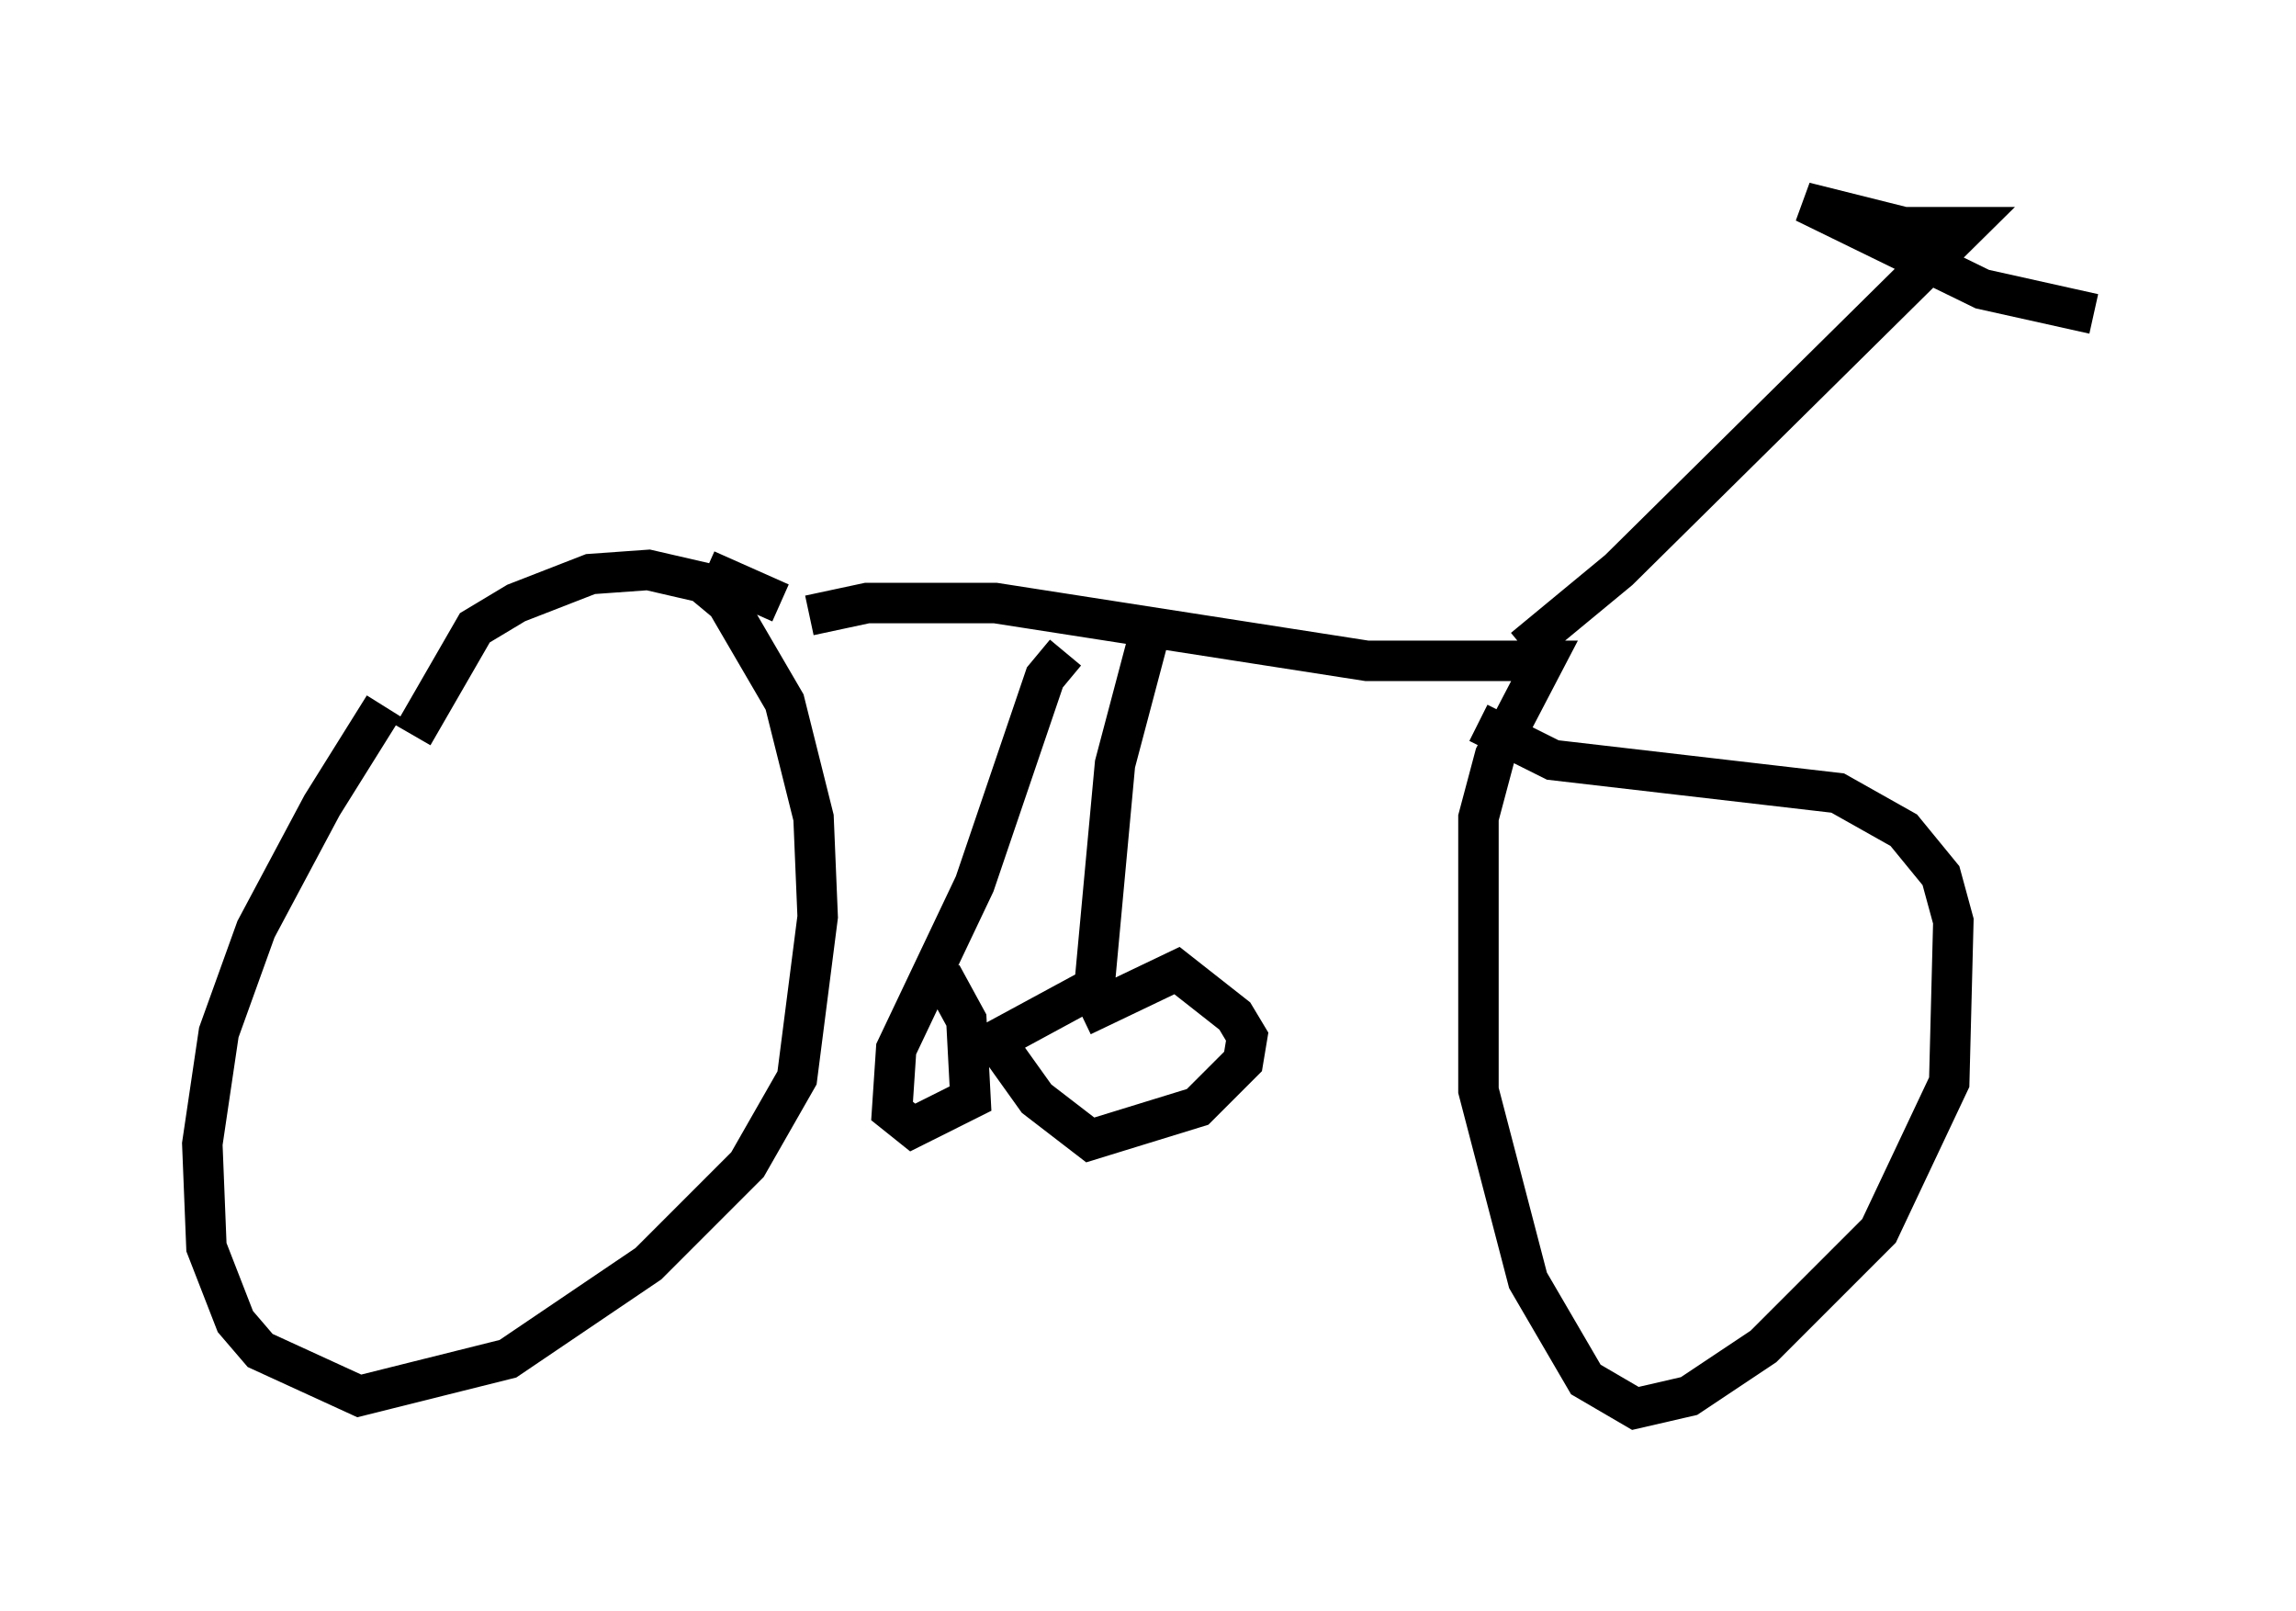 <?xml version="1.0" encoding="utf-8" ?>
<svg baseProfile="full" height="39.809" version="1.1" width="56.755" xmlns="http://www.w3.org/2000/svg" xmlns:ev="http://www.w3.org/2001/xml-events" xmlns:xlink="http://www.w3.org/1999/xlink"><defs /><rect fill="white" height="39.809" width="56.755" x="0" y="0" /><path d="M10.615, 16.331 m-1.123, 1.123 l-1.531, 2.45 -1.633, 3.063 l-0.919, 2.552 -0.408, 2.756 l0.102, 2.552 0.715, 1.838 l0.613, 0.715 2.45, 1.123 l3.675, -0.919 3.471, -2.348 l2.45, -2.45 1.225, -2.144 l0.51, -3.981 -0.102, -2.45 l-0.715, -2.858 -1.429, -2.45 l-0.613, -0.51 -1.327, -0.306 l-1.429, 0.102 -1.838, 0.715 l-1.021, 0.613 -1.531, 2.654 m9.8, -2.96 l1.429, -0.306 3.165, 0.0 l9.188, 1.429 4.39, 0.0 l-1.225, 2.348 -0.408, 1.531 l0.0, 6.738 1.225, 4.696 l1.429, 2.45 1.225, 0.715 l1.327, -0.306 1.838, -1.225 l2.858, -2.858 1.735, -3.675 l0.102, -3.981 -0.306, -1.123 l-0.919, -1.123 -1.633, -0.919 l-7.044, -0.817 -1.838, -0.919 m1.123, -1.838 l2.348, -1.94 8.575, -8.473 l-1.531, 0.0 -2.45, -0.613 l4.39, 2.144 2.756, 0.613 m-23.275, 7.656 l-0.919, 3.471 -0.51, 5.513 l-2.45, 1.327 1.021, 1.429 l1.327, 1.021 2.654, -0.817 l1.123, -1.123 0.102, -0.613 l-0.306, -0.51 -1.429, -1.123 l-2.348, 1.123 m-0.408, -8.983 l-0.51, 0.613 -1.735, 5.104 l-1.94, 4.083 -0.102, 1.531 l0.51, 0.408 1.429, -0.715 l-0.102, -1.94 -0.613, -1.123 m-3.981, -9.188 l-1.838, -0.817 " fill="none" stroke="black" stroke-width="1" /></svg>